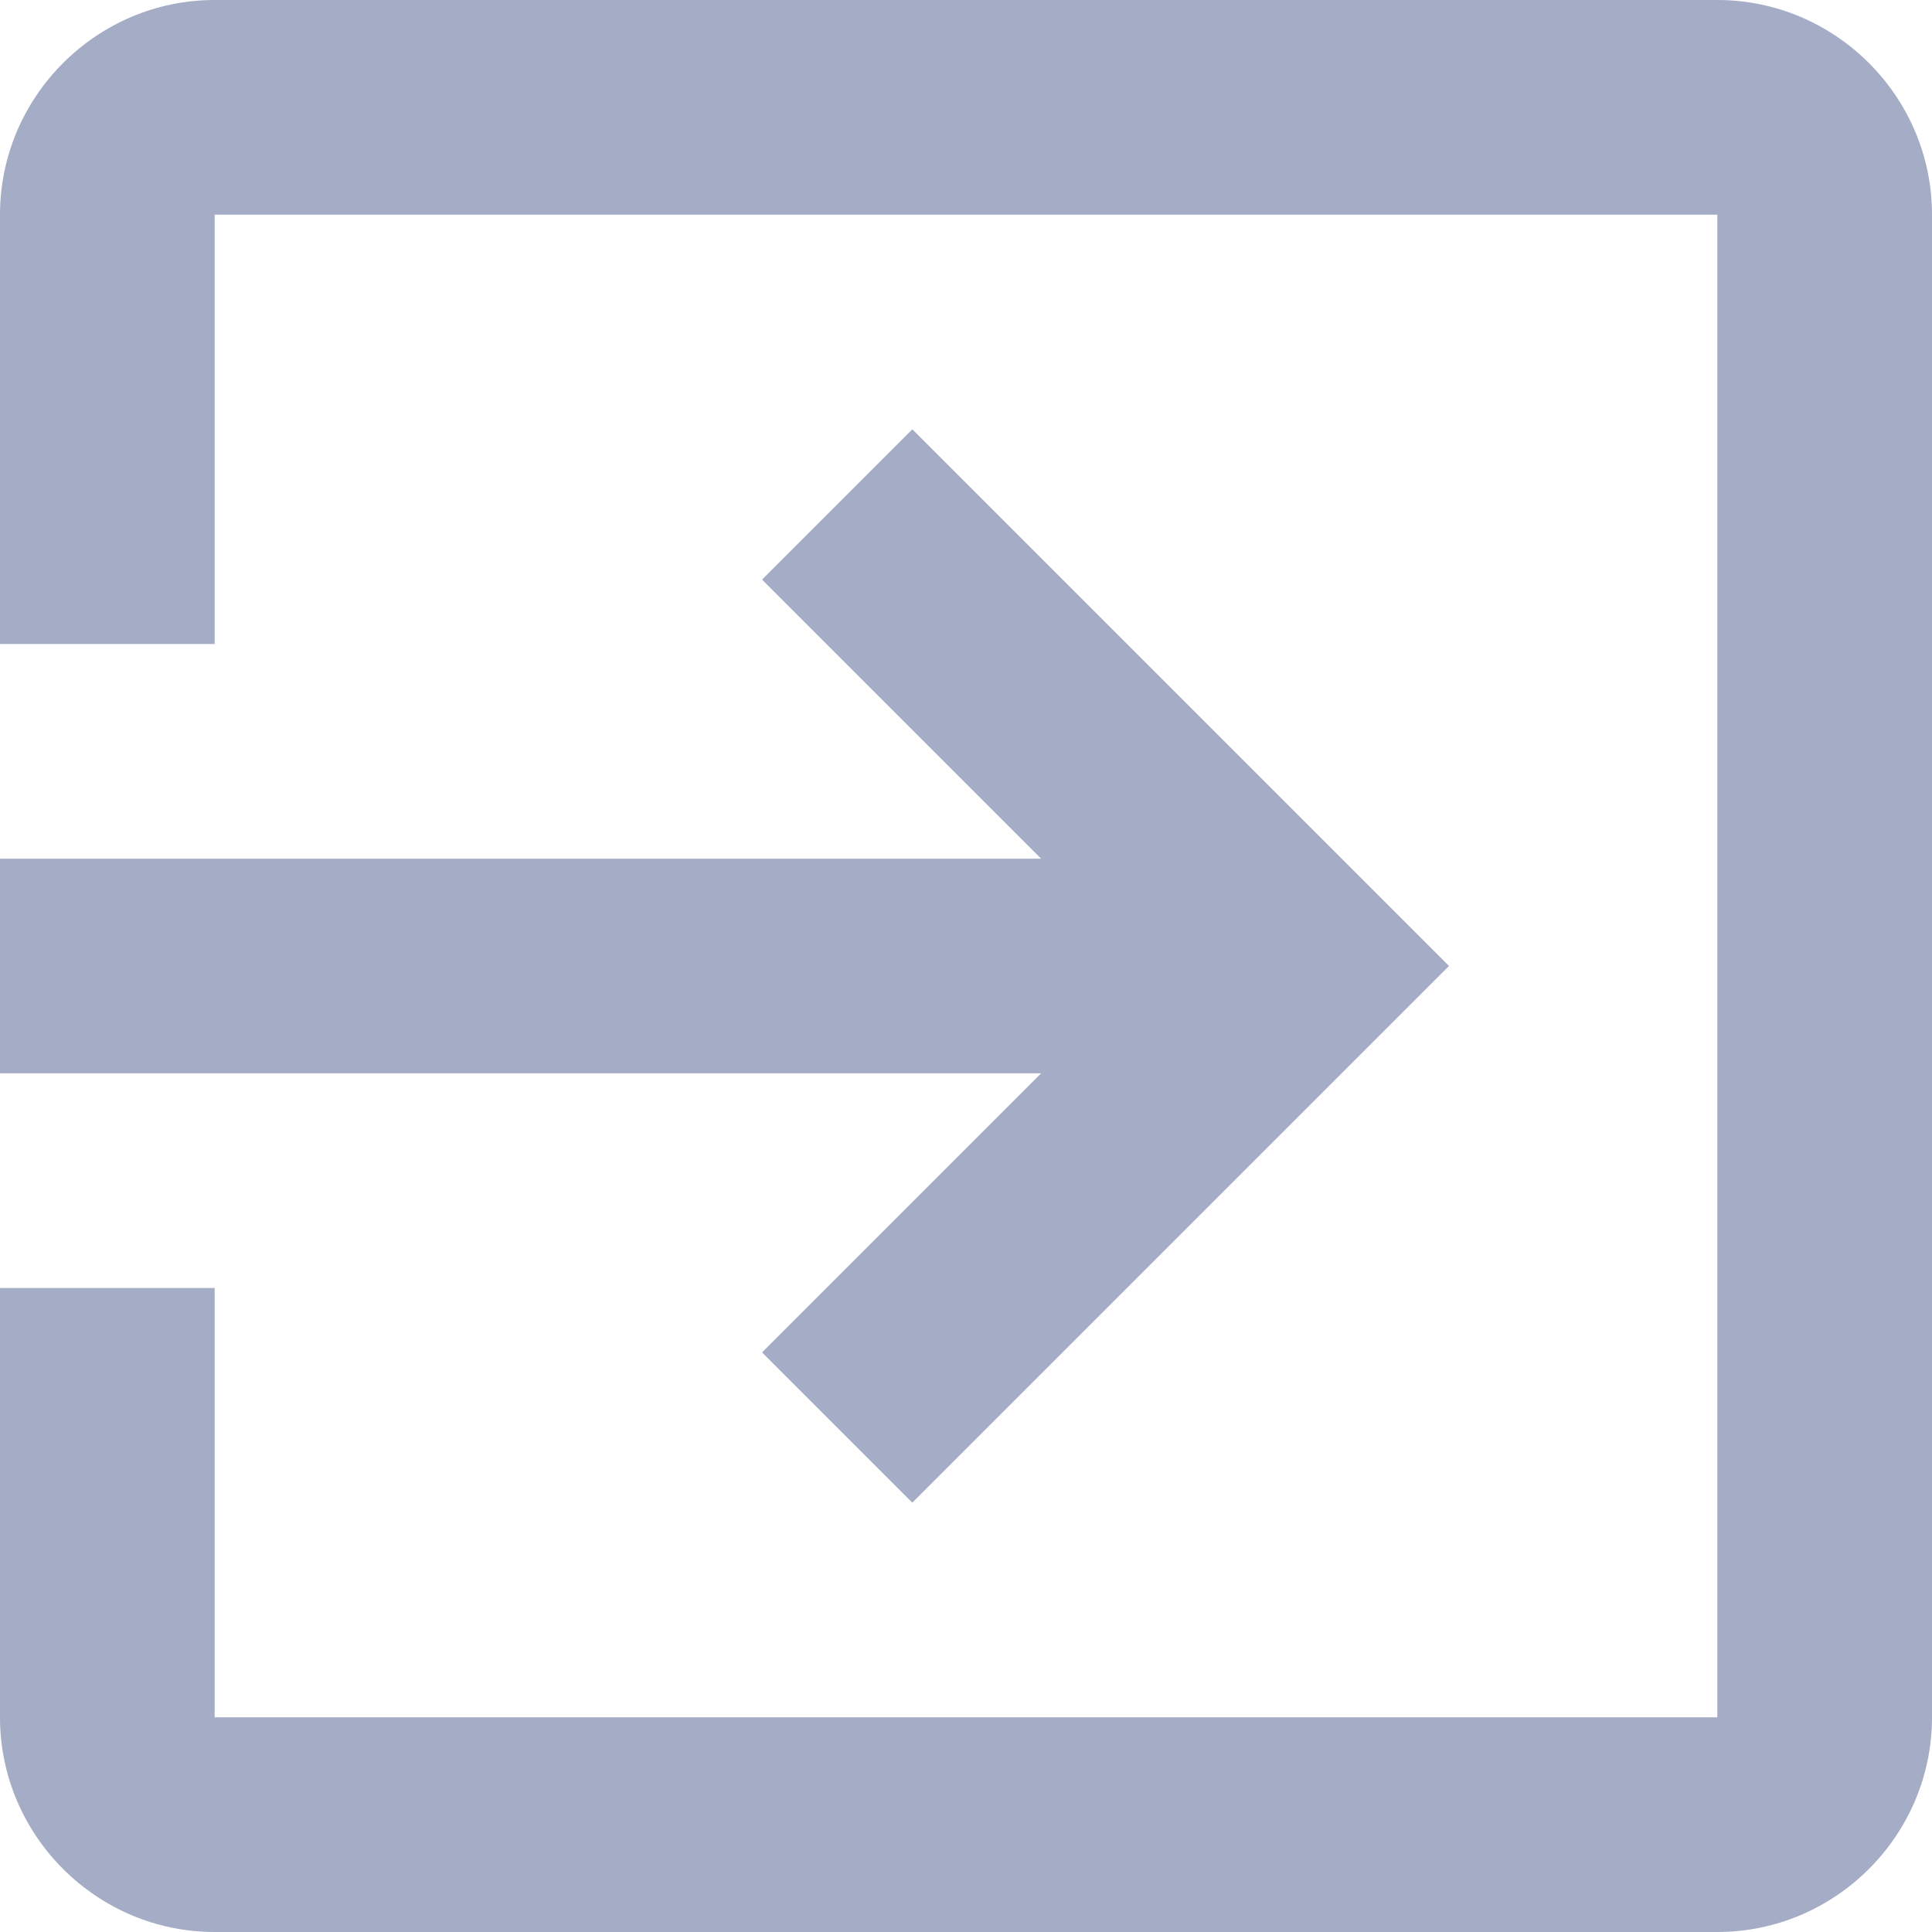 <svg viewBox="0 0 18 18" xmlns="http://www.w3.org/2000/svg">
 <title/>
 <desc/>

 <g>
  <title>background</title>
  <rect fill="none" id="canvas_background" height="402" width="582" y="-1" x="-1"/>
 </g>
 <g>
  <title>Layer 1</title>
  <path fill="#a4acc6" id="Shape" d="m7.1,12.6l1.4,1.4l5,-5l-5,-5l-1.4,1.4l2.6,2.6l-9.7,0l0,2l9.7,0l-2.6,2.6l0,0zm8.9,-12.6l-14,0c-1.1,0 -2,0.9 -2,2l0,4l2,0l0,-4l14,0l0,14l-14,0l0,-4l-2,0l0,4c0,1.1 0.9,2 2,2l14,0c1.1,0 2,-0.9 2,-2l0,-14c0,-1.1 -0.9,-2 -2,-2l0,0z"/>
 </g>
</svg>
